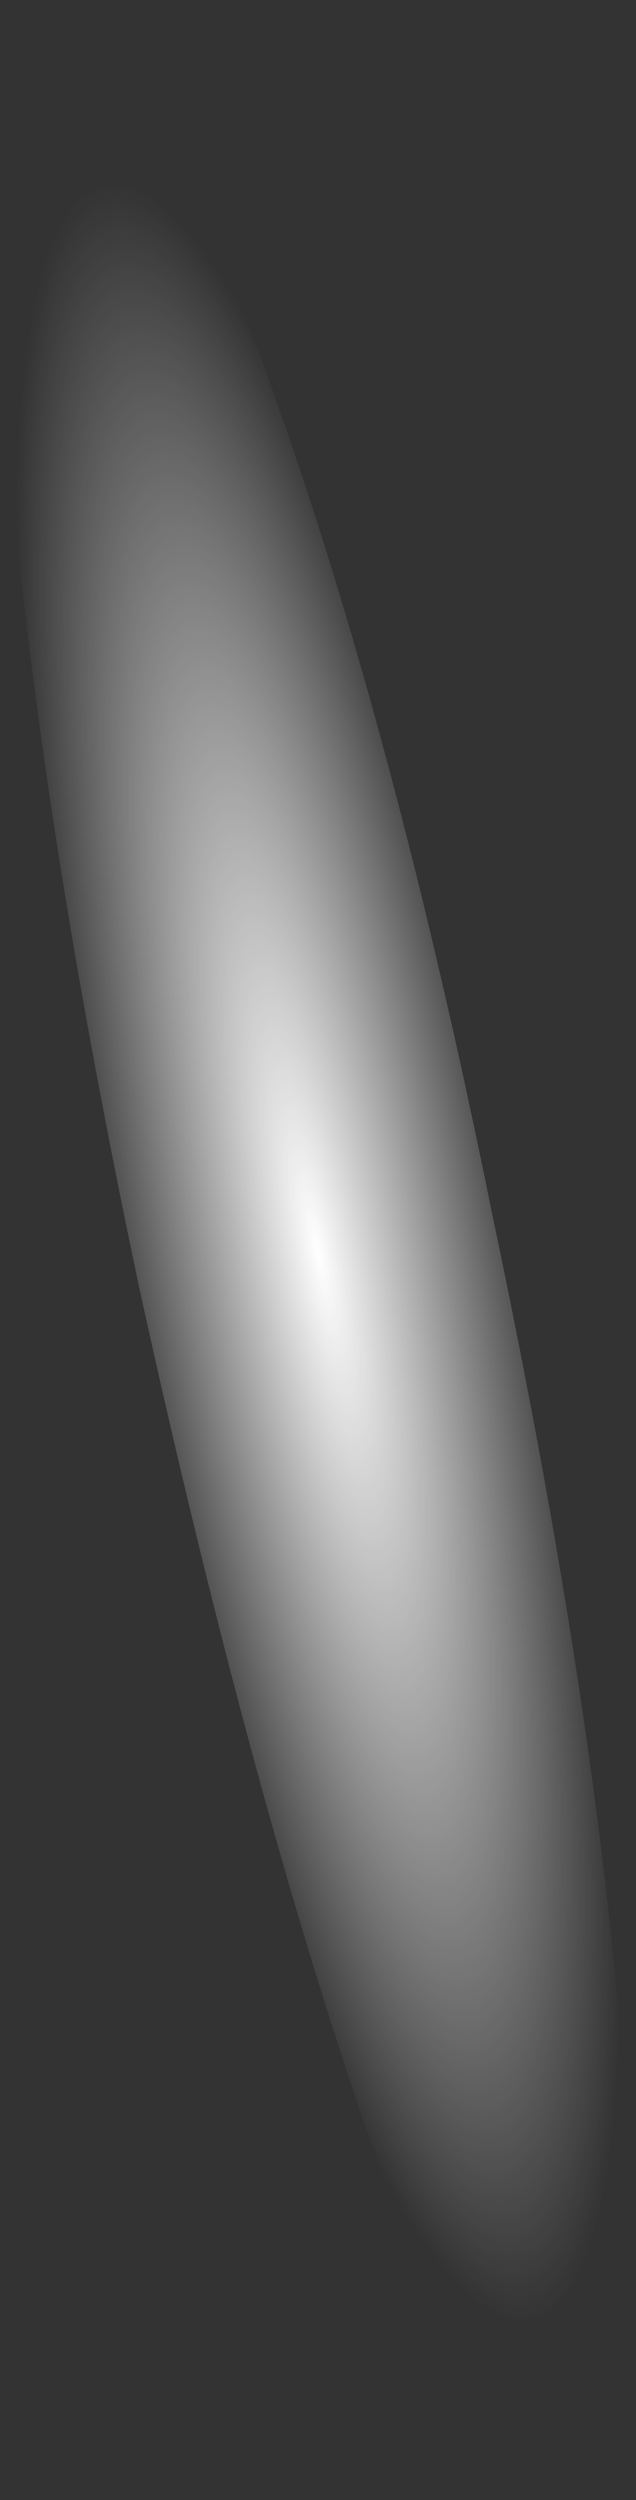 <?xml version="1.0" encoding="UTF-8" standalone="no"?>
<svg xmlns:xlink="http://www.w3.org/1999/xlink" height="25.15px" width="6.4px" xmlns="http://www.w3.org/2000/svg">
  <rect width="100%" height="100%" fill="#333333" stroke="none"/>
  <g transform="matrix(1.0, 0.0, 0.0, 1.0, 3.2, 12.6)">
    <path d="M-0.65 -9.2 Q0.7 -5.6 1.75 -0.4 2.85 4.8 3.1 8.6 3.4 12.4 2.65 12.55 1.9 12.7 0.6 9.15 -0.65 5.6 -1.8 0.35 -2.9 -4.85 -3.15 -8.65 -3.4 -12.45 -2.65 -12.6 -1.95 -12.75 -0.65 -9.2" fill="url(#gradient0)" fill-rule="evenodd" stroke="none"/>
  </g>
  <defs>
    <radialGradient cx="0" cy="0" gradientTransform="matrix(0.003, -6.0E-4, 0.003, 0.015, 0.0, 0.0)" gradientUnits="userSpaceOnUse" id="gradient0" r="819.2" spreadMethod="pad">
      <stop offset="0.0" stop-color="#ffffff"/>
      <stop offset="0.875" stop-color="#ffffff" stop-opacity="0.0"/>
    </radialGradient>
  </defs>
</svg>
